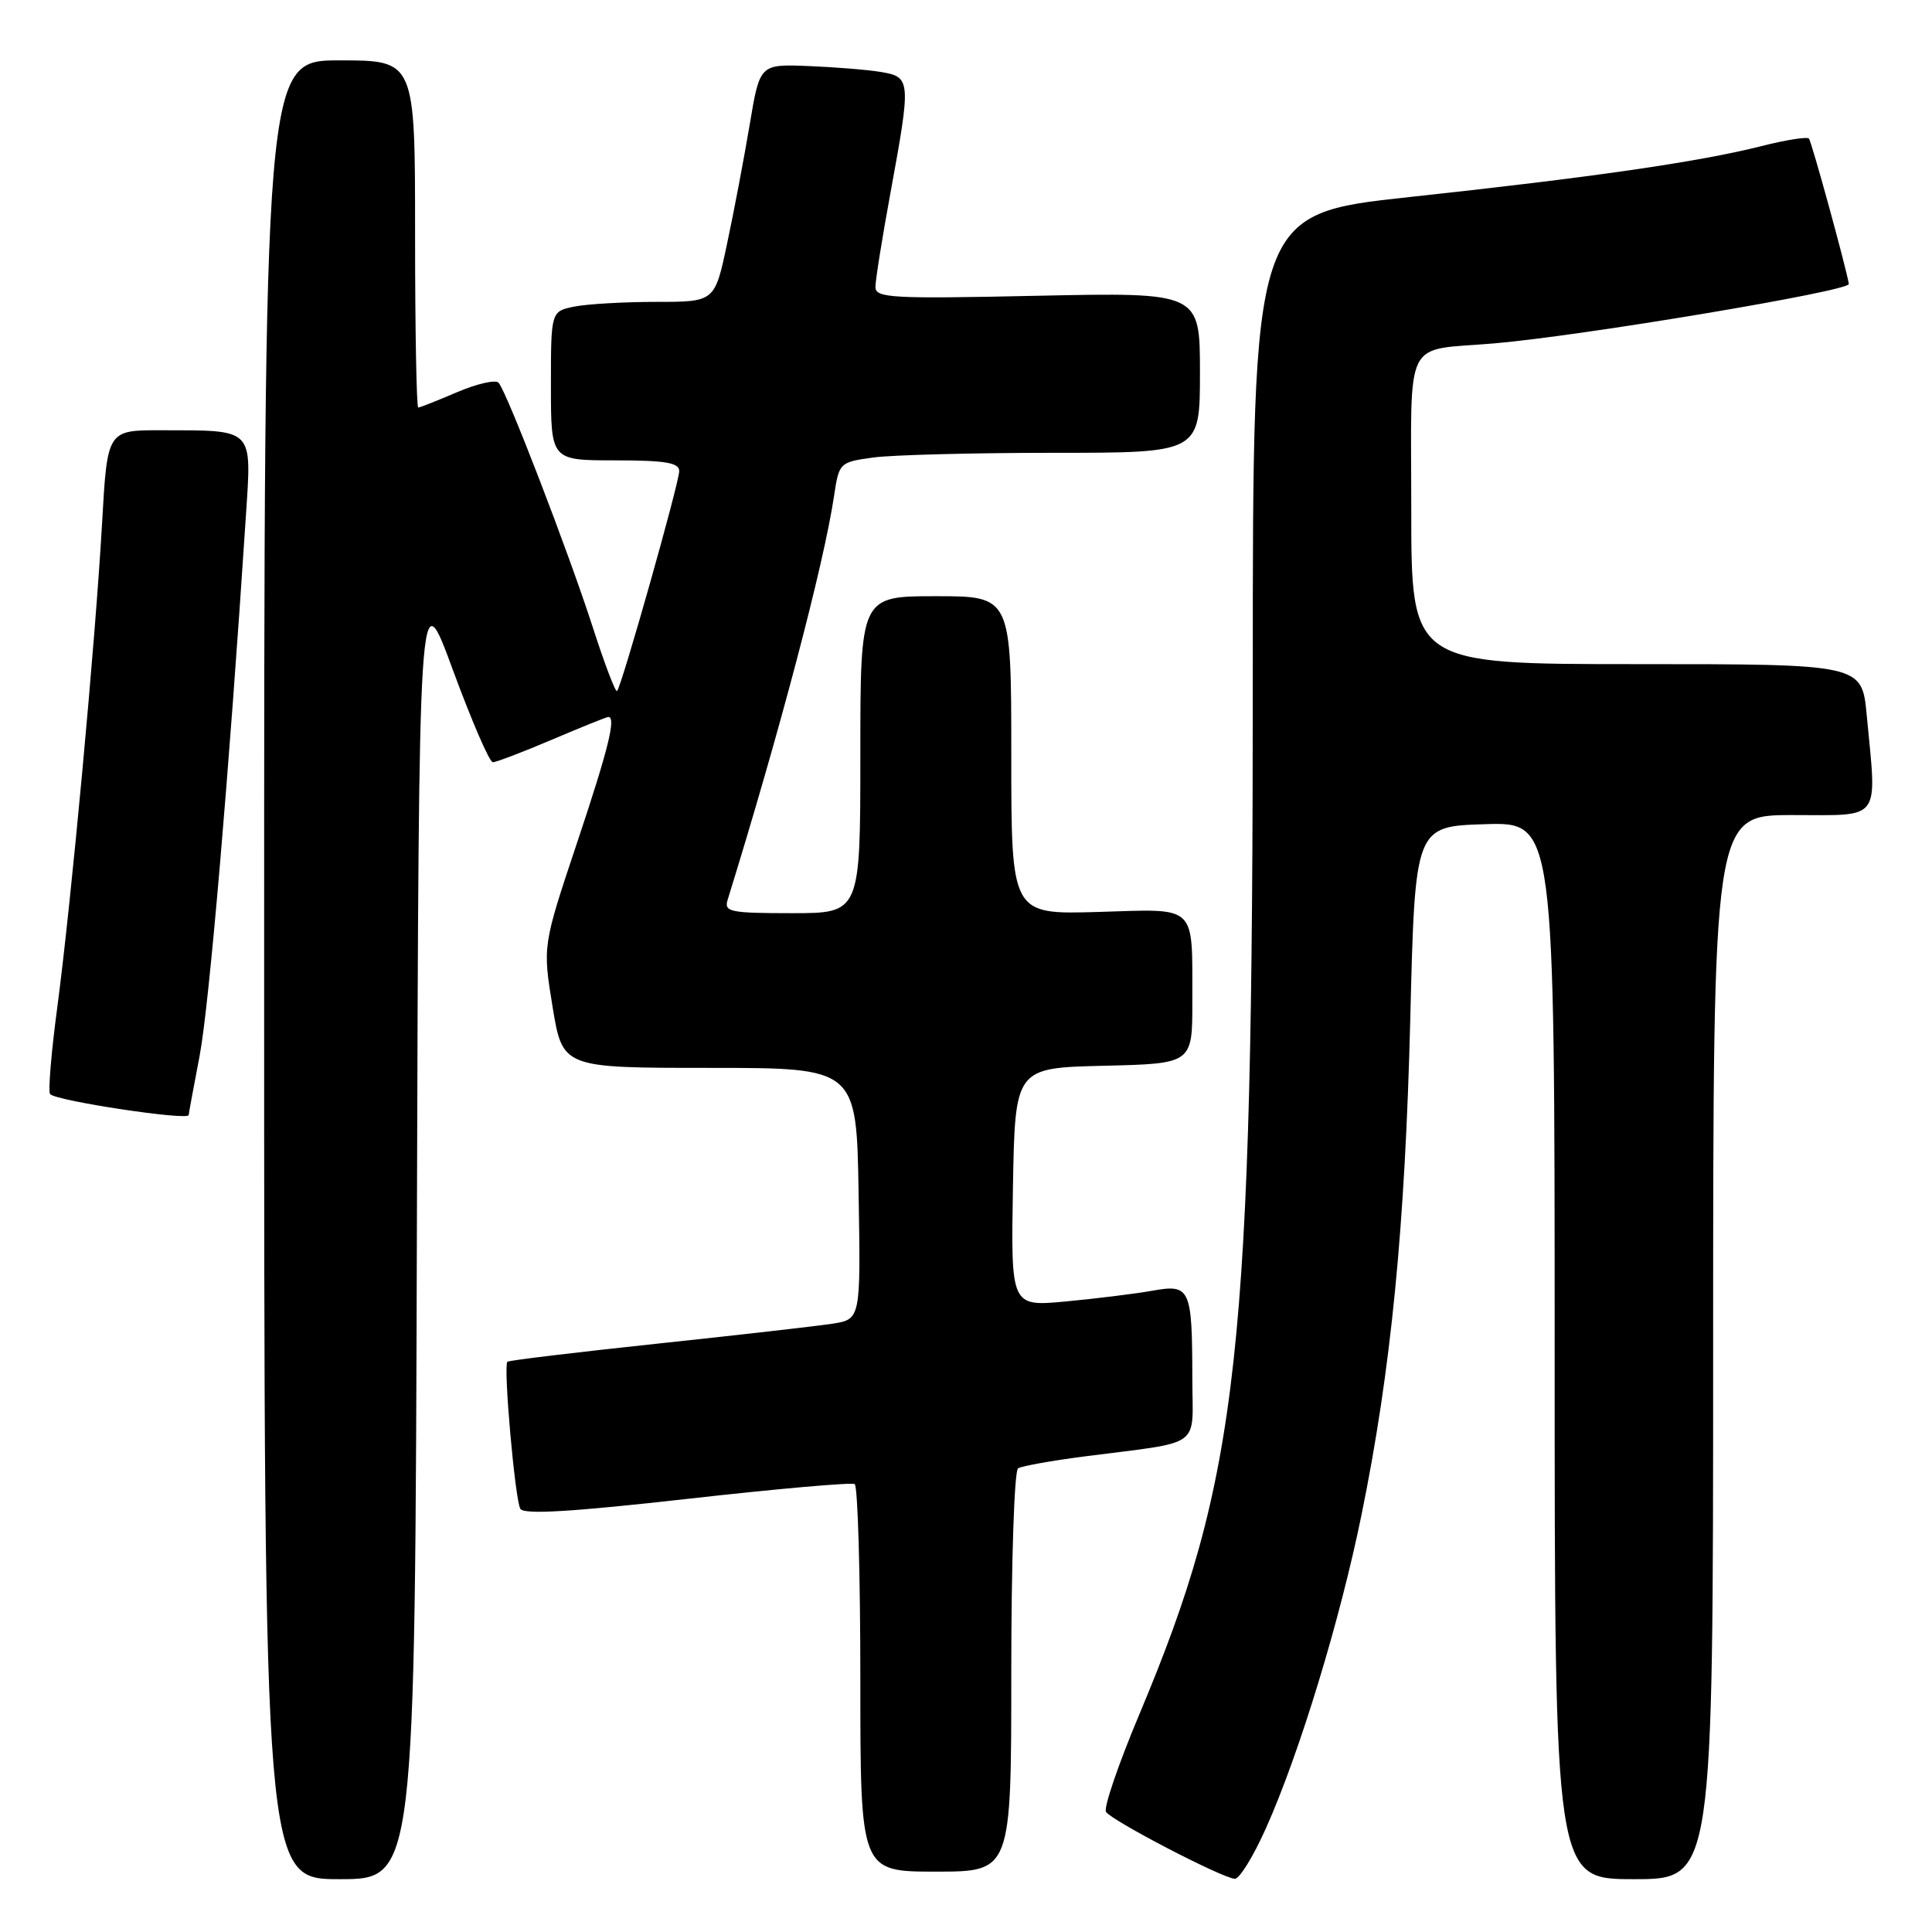 <?xml version="1.0" encoding="UTF-8" standalone="no"?>
<!DOCTYPE svg PUBLIC "-//W3C//DTD SVG 1.1//EN" "http://www.w3.org/Graphics/SVG/1.1/DTD/svg11.dtd" >
<svg xmlns="http://www.w3.org/2000/svg" xmlns:xlink="http://www.w3.org/1999/xlink" version="1.1" viewBox="0 0 256 256">
 <g >
 <path fill="currentColor"
d=" M 55.24 162.75 C 55.50 76.50 55.50 76.50 60.00 88.75 C 62.48 95.48 64.86 101.00 65.30 101.00 C 65.75 101.00 69.28 99.65 73.16 98.00 C 77.04 96.35 80.39 95.00 80.60 95.00 C 81.67 95.00 80.62 99.24 76.45 111.71 C 71.90 125.33 71.90 125.33 73.22 133.42 C 74.55 141.50 74.55 141.50 94.03 141.50 C 113.50 141.50 113.50 141.50 113.77 158.16 C 114.05 174.82 114.05 174.82 110.27 175.40 C 108.20 175.72 97.74 176.91 87.02 178.05 C 76.31 179.19 67.40 180.26 67.23 180.44 C 66.67 181.00 68.25 198.78 68.95 199.93 C 69.44 200.71 75.76 200.33 91.07 198.61 C 102.86 197.28 112.84 196.40 113.25 196.65 C 113.66 196.91 114.00 208.57 114.00 222.56 C 114.00 248.00 114.00 248.00 124.00 248.00 C 134.00 248.00 134.00 248.00 134.00 221.56 C 134.00 207.02 134.40 194.87 134.90 194.56 C 135.39 194.26 139.33 193.55 143.65 192.99 C 159.59 190.93 158.00 192.07 157.99 182.70 C 157.97 170.65 157.73 170.13 152.67 171.03 C 150.38 171.44 145.23 172.07 141.22 172.45 C 133.95 173.13 133.95 173.13 134.22 157.31 C 134.50 141.50 134.50 141.50 146.25 141.22 C 158.00 140.94 158.00 140.94 157.99 132.72 C 157.96 119.65 158.81 120.44 145.45 120.84 C 134.00 121.17 134.00 121.17 134.00 100.09 C 134.00 79.00 134.00 79.00 124.00 79.00 C 114.00 79.00 114.00 79.00 114.00 100.00 C 114.00 121.00 114.00 121.00 104.93 121.00 C 96.76 121.00 95.92 120.83 96.41 119.25 C 103.31 96.98 109.16 74.81 110.52 65.69 C 111.18 61.30 111.25 61.24 115.73 60.62 C 118.23 60.28 128.99 60.00 139.64 60.00 C 159.00 60.00 159.00 60.00 159.00 49.37 C 159.00 38.74 159.00 38.74 137.50 39.19 C 118.09 39.61 116.00 39.49 116.00 38.02 C 116.00 37.12 116.90 31.49 118.00 25.50 C 120.73 10.62 120.70 10.21 116.75 9.54 C 114.96 9.24 110.61 8.89 107.09 8.75 C 100.68 8.50 100.68 8.50 99.34 16.50 C 98.60 20.90 97.26 27.99 96.35 32.25 C 94.71 40.00 94.71 40.00 86.98 40.00 C 82.73 40.00 77.84 40.28 76.13 40.62 C 73.00 41.25 73.00 41.25 73.00 51.12 C 73.00 61.00 73.00 61.00 81.50 61.00 C 88.17 61.00 90.00 61.31 90.00 62.42 C 90.00 63.96 82.37 90.96 81.76 91.57 C 81.56 91.77 80.13 88.02 78.58 83.22 C 75.33 73.14 67.14 51.87 66.06 50.71 C 65.66 50.28 63.19 50.85 60.58 51.96 C 57.97 53.08 55.65 54.00 55.42 54.00 C 55.19 54.00 55.00 43.65 55.00 31.00 C 55.00 8.00 55.00 8.00 45.00 8.00 C 35.00 8.00 35.00 8.00 35.00 128.50 C 35.00 249.00 35.00 249.00 44.99 249.00 C 54.99 249.00 54.99 249.00 55.24 162.75 Z  M 167.75 242.24 C 172.17 232.37 177.57 214.66 180.41 200.71 C 184.32 181.57 186.18 162.61 186.87 135.00 C 187.50 109.50 187.50 109.50 196.75 109.21 C 206.00 108.92 206.00 108.92 206.00 178.96 C 206.00 249.00 206.00 249.00 216.50 249.00 C 227.00 249.00 227.00 249.00 227.00 178.50 C 227.00 108.00 227.00 108.00 237.50 108.00 C 249.45 108.00 248.70 109.02 247.35 94.75 C 246.71 88.00 246.71 88.00 216.86 88.00 C 187.00 88.00 187.00 88.00 187.00 67.57 C 187.00 44.18 185.82 46.54 198.00 45.50 C 209.65 44.50 245.12 38.56 244.98 37.63 C 244.68 35.65 240.03 18.69 239.69 18.36 C 239.43 18.10 236.58 18.55 233.36 19.37 C 225.14 21.45 210.89 23.51 186.75 26.11 C 166.00 28.35 166.00 28.35 166.00 89.53 C 166.00 179.51 164.24 195.59 150.91 227.30 C 148.18 233.80 146.22 239.54 146.55 240.08 C 147.25 241.22 161.98 248.88 163.62 248.95 C 164.23 248.98 166.09 245.96 167.75 242.24 Z  M 25.00 147.75 C 25.00 147.61 25.65 144.08 26.45 139.90 C 27.71 133.33 30.34 102.59 32.58 68.40 C 33.35 56.60 33.77 57.04 21.36 57.01 C 14.22 57.00 14.22 57.00 13.53 69.25 C 12.63 85.09 9.45 119.44 7.59 133.48 C 6.78 139.52 6.36 144.70 6.64 144.98 C 7.53 145.89 25.00 148.52 25.00 147.75 Z "/>
</g>
</svg>